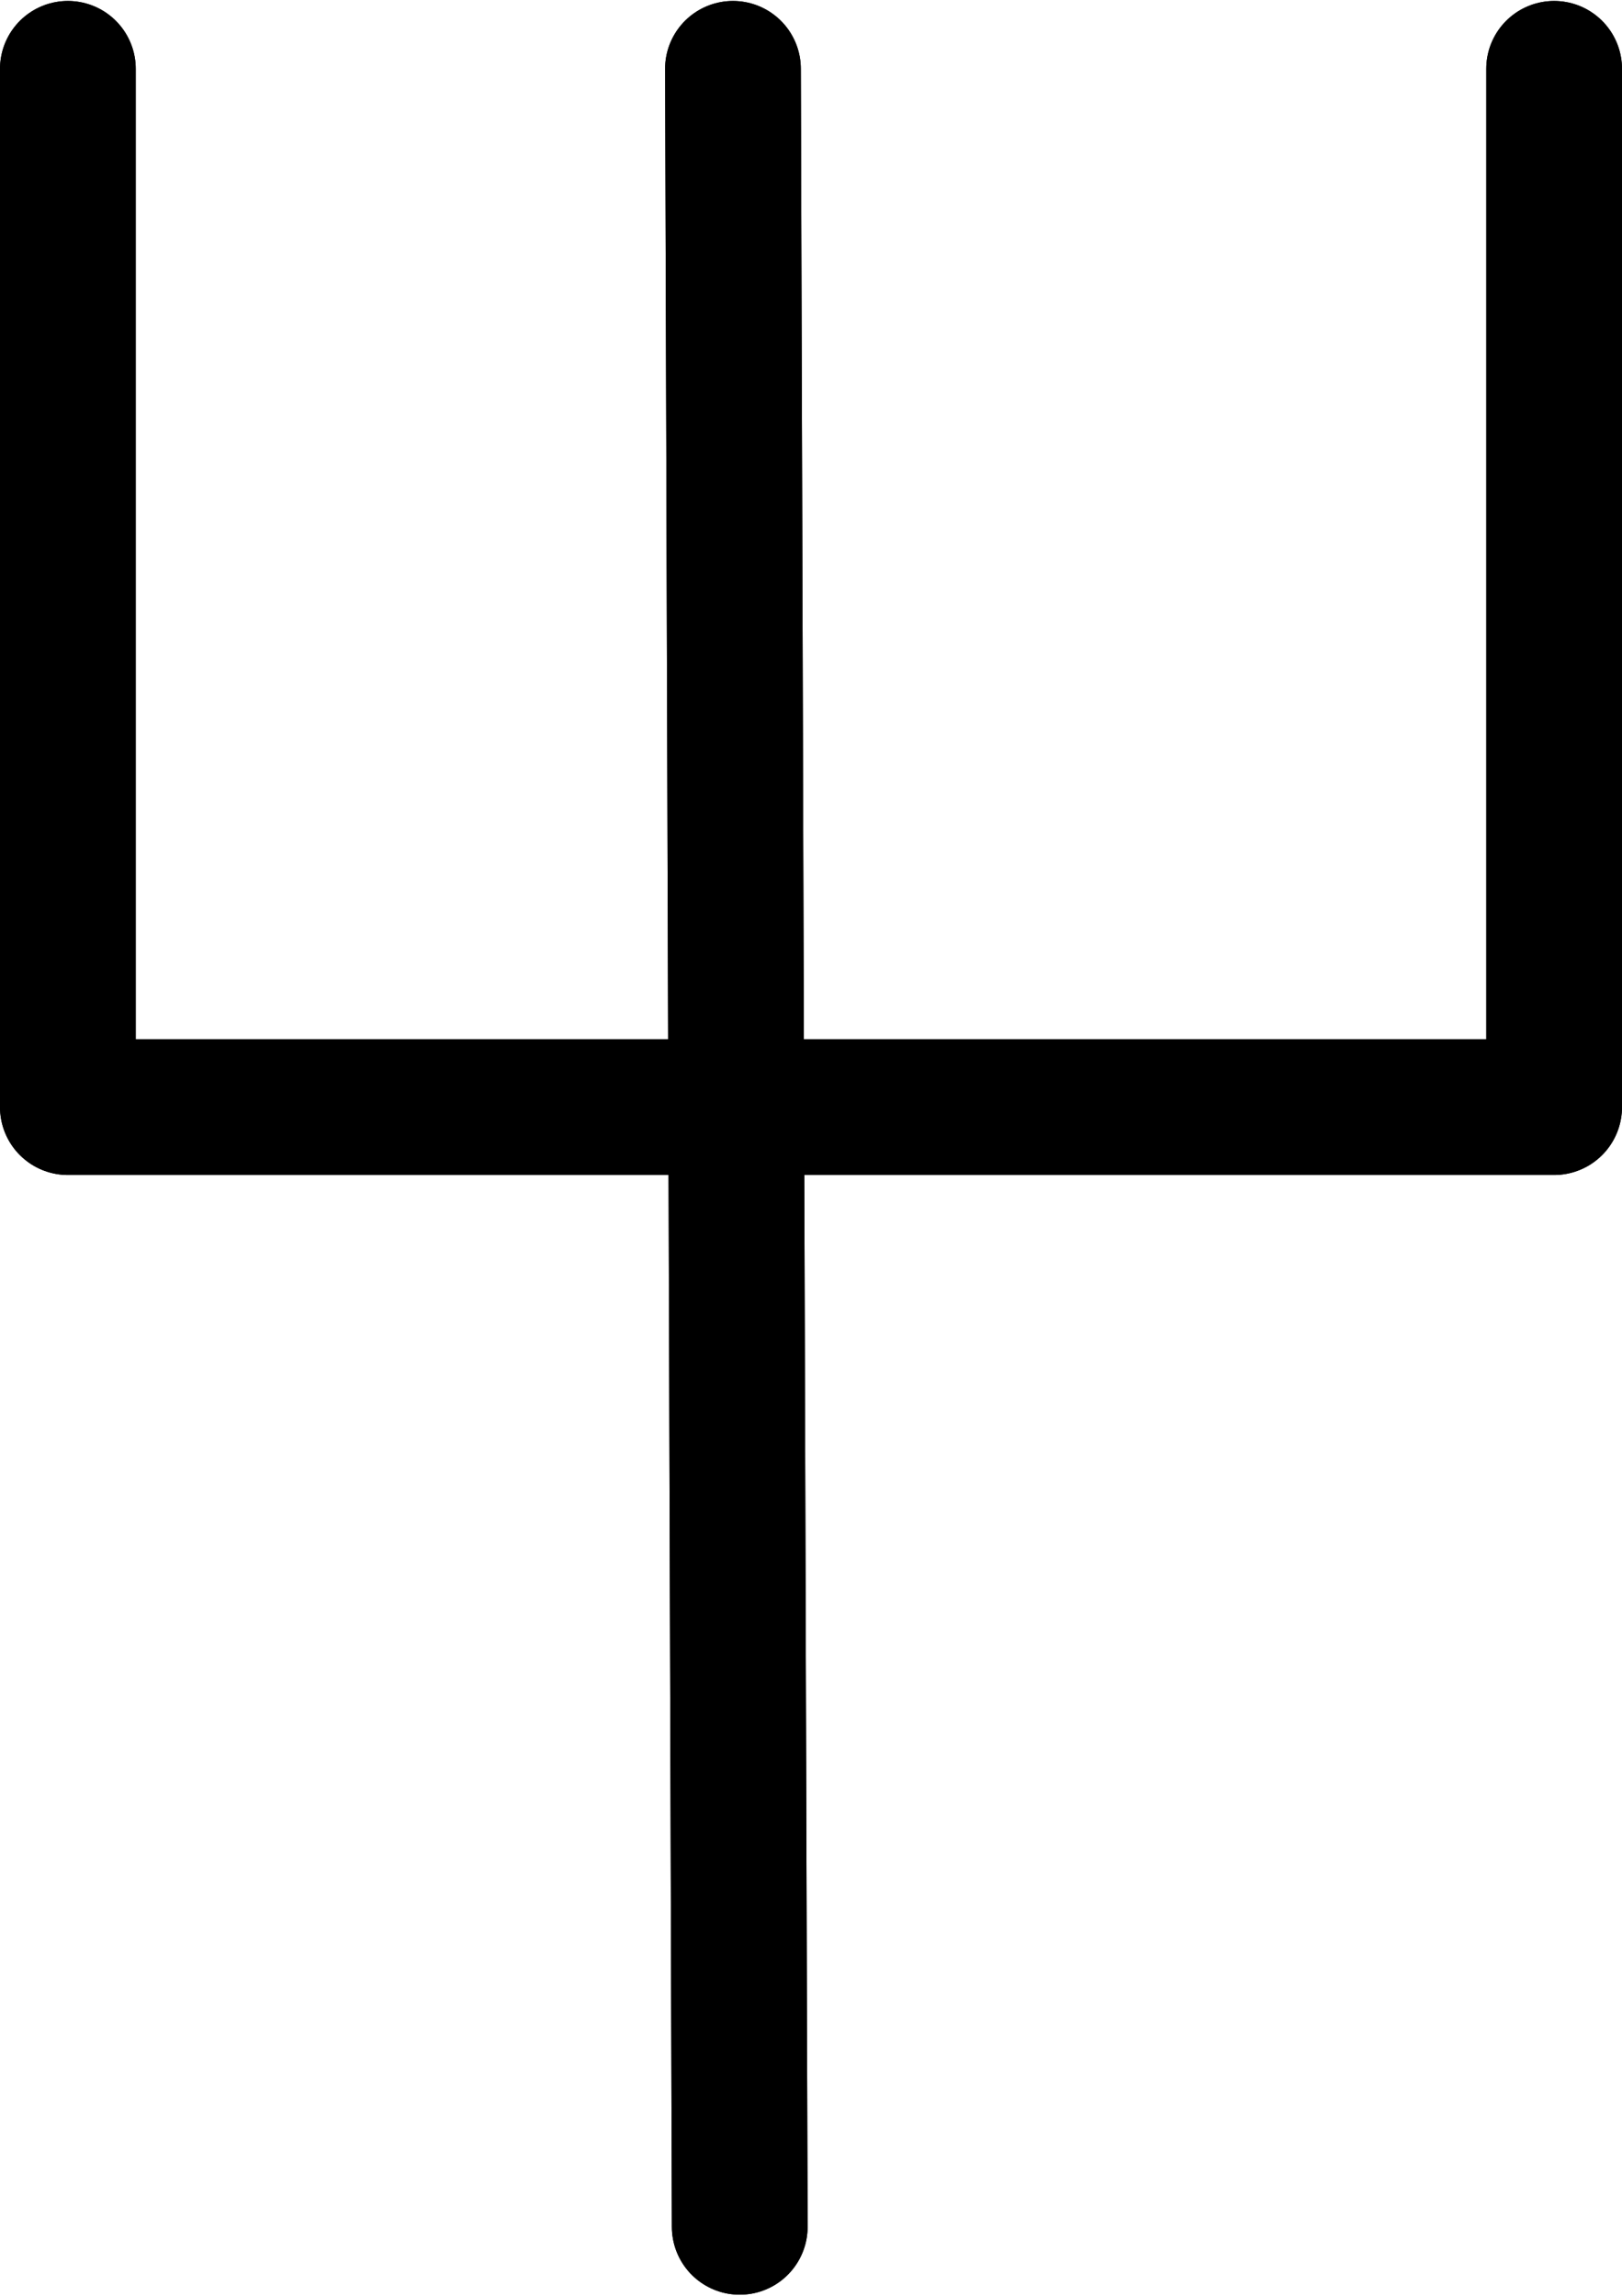 <?xml version="1.0" encoding="UTF-8"?>
<svg xmlns:foaf="http://xmlns.com/foaf/0.1/" xmlns:svg="http://www.w3.org/2000/svg"
     xmlns:dc="http://purl.org/dc/elements/1.1/"
     xmlns:crm="http://www.cidoc-crm.org/cidoc-crm/"
     xmlns="http://www.w3.org/2000/svg"
     xmlns:sodipodi="http://sodipodi.sourceforge.net/DTD/sodipodi-0.dtd"
     xmlns:cc="http://creativecommons.org/ns#"
     xmlns:inkscape="http://www.inkscape.org/namespaces/inkscape"
     xmlns:nmo="http://nomisma.org/ontology#"
     xmlns:rdf="http://www.w3.org/1999/02/22-rdf-syntax-ns#"
     id="Export"
     viewBox="0 0 239.002 338.285"
     version="1.1"
     sodipodi:docname="monogram.bop.252.svg"
     width="239.002"
     height="338.285"
     inkscape:version="0.92.5 (2060ec1f9f, 2020-04-08)">
   <sodipodi:namedview pagecolor="#ffffff" bordercolor="#666666" borderopacity="1"
                       objecttolerance="10"
                       gridtolerance="10"
                       guidetolerance="10"
                       inkscape:pageopacity="0"
                       inkscape:pageshadow="2"
                       inkscape:window-width="640"
                       inkscape:window-height="480"
                       id="namedview17"
                       showgrid="false"
                       inkscape:zoom="0.44277674"
                       inkscape:cx="108.501"
                       inkscape:cy="192.64242"
                       inkscape:window-x="88"
                       inkscape:window-y="27"
                       inkscape:window-maximized="0"
                       inkscape:current-layer="Export"/>
   <defs id="defs4">
      <style id="style2">.cls-1{fill:none;stroke:#000;stroke-linecap:round;stroke-linejoin:round;stroke-width:20px;}</style>
   </defs>
   <title property="dc:title">Monogram 247</title>
   <desc proprety="dc:description">Monogram 247 published by Nomisma.org. See matching URIs and bibliographic references for further information about the usage of this symbol on coinage.</desc>
   <polyline class="cls-1" points="168 131 168 284 387 284 387 131" id="polyline8"
             style="fill:none;stroke:#000000;stroke-width:20px;stroke-linecap:round;stroke-linejoin:round"
             transform="translate(-157.999,-120.858)"/>
   <line class="cls-1" x1="108.001" y1="10.142" x2="109.001" y2="328.142"
         id="line10"
         style="fill:none;stroke:#000000;stroke-width:20px;stroke-linecap:round;stroke-linejoin:round"/>
   <polyline class="cls-1" points="168 131 168 284 387 284 387 131" id="polyline12"
             style="fill:none;stroke:#000000;stroke-width:20px;stroke-linecap:round;stroke-linejoin:round"
             transform="translate(-157.999,-120.858)"/>
   <line class="cls-1" x1="108.001" y1="10.142" x2="109.001" y2="328.142"
         id="line14"
         style="fill:none;stroke:#000000;stroke-width:20px;stroke-linecap:round;stroke-linejoin:round"/>
</svg>
